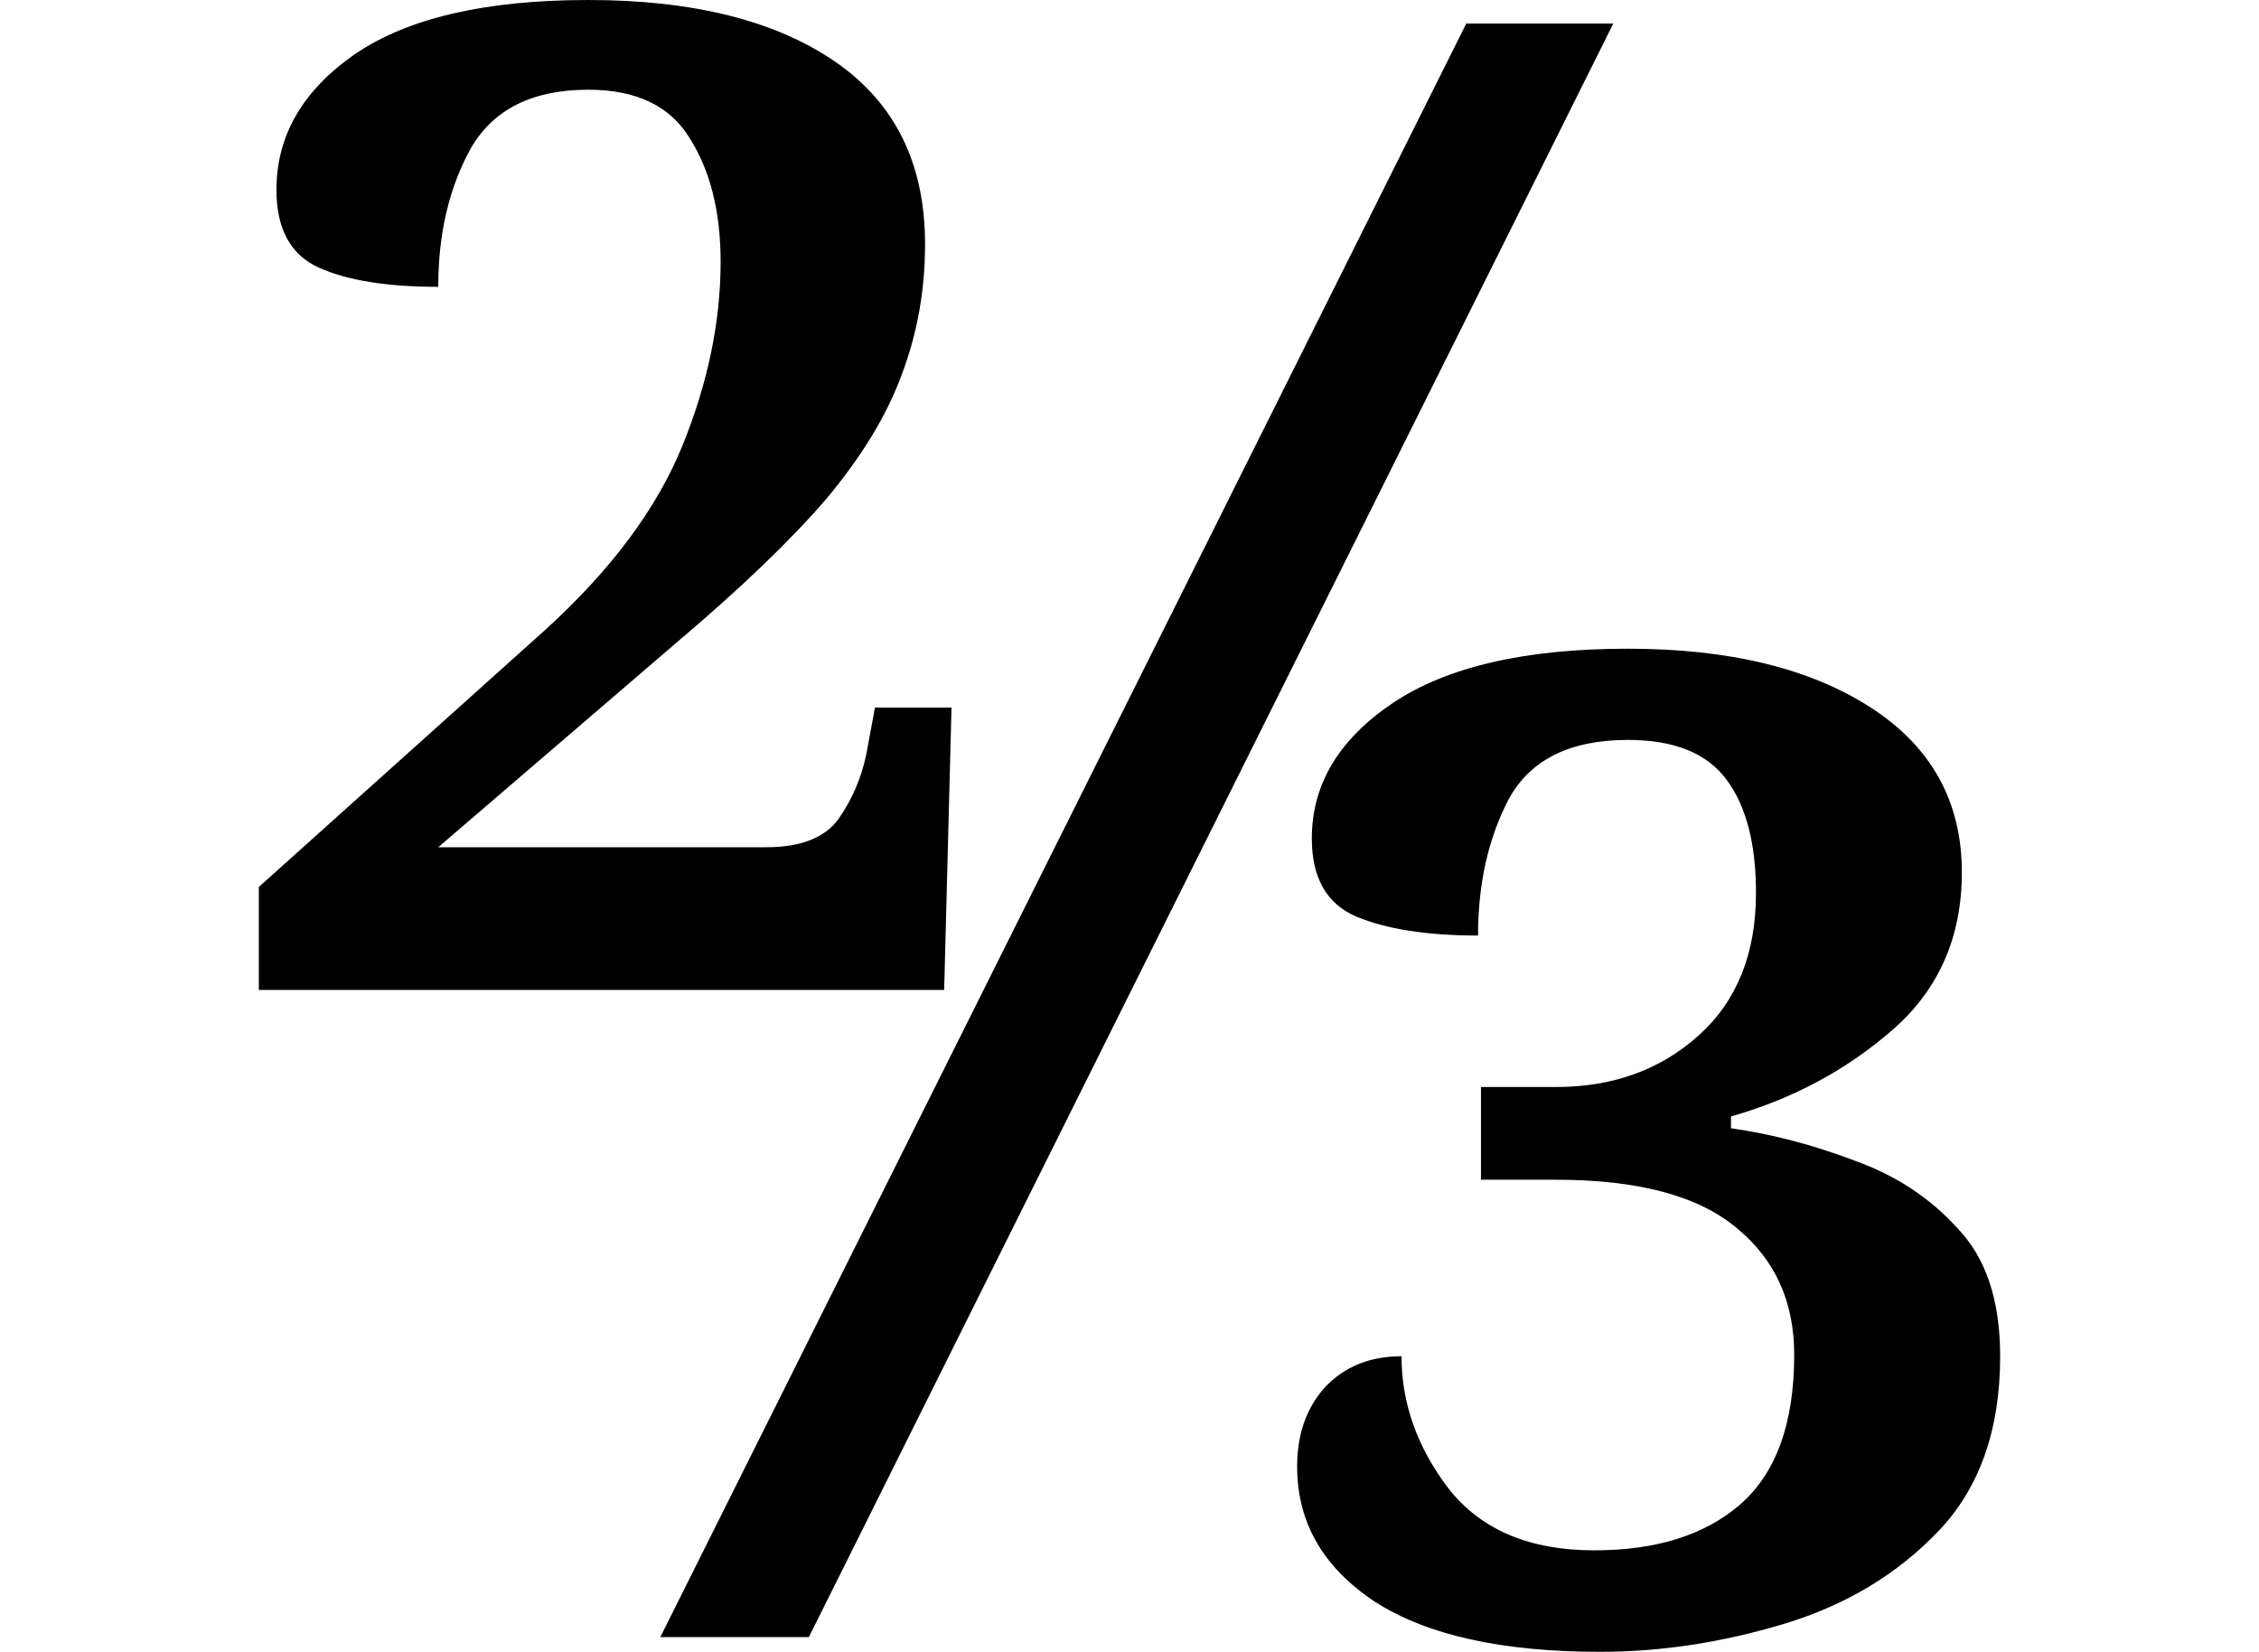<svg height="17.547" viewBox="0 0 24 17.547" width="24" xmlns="http://www.w3.org/2000/svg">
<path d="M1.016,6.875 L1.016,7.969 L4.062,10.703 Q5.109,11.656 5.516,12.656 Q5.922,13.656 5.922,14.609 Q5.922,15.406 5.594,15.922 Q5.281,16.438 4.516,16.438 Q3.625,16.438 3.266,15.812 Q2.922,15.188 2.922,14.344 Q2.109,14.344 1.656,14.547 Q1.203,14.75 1.203,15.375 Q1.203,16.234 2.031,16.812 Q2.875,17.391 4.516,17.391 Q6.188,17.391 7.141,16.734 Q8.094,16.078 8.094,14.797 Q8.094,14.062 7.844,13.406 Q7.609,12.766 7.047,12.094 Q6.484,11.438 5.469,10.578 L2.922,8.391 L6.406,8.391 Q6.953,8.391 7.172,8.688 Q7.391,9 7.469,9.375 L7.562,9.875 L8.375,9.875 L8.297,6.875 Z M5.281,0 L13.844,17.141 L15.406,17.141 L6.859,0 Z M15.266,-0.156 Q13.703,-0.156 12.875,0.375 Q12.047,0.922 12.047,1.812 Q12.047,2.328 12.344,2.656 Q12.656,2.984 13.156,2.984 Q13.156,2.234 13.656,1.578 Q14.172,0.922 15.203,0.922 Q16.188,0.922 16.75,1.406 Q17.328,1.906 17.328,3 Q17.328,3.844 16.719,4.344 Q16.109,4.859 14.797,4.859 L14,4.859 L14,5.844 L14.797,5.844 Q15.703,5.844 16.312,6.391 Q16.922,6.938 16.922,7.906 Q16.922,8.688 16.609,9.109 Q16.297,9.531 15.562,9.531 Q14.641,9.531 14.297,8.906 Q13.969,8.281 13.969,7.453 Q13.156,7.453 12.672,7.656 Q12.203,7.859 12.203,8.484 Q12.203,9.344 13.062,9.922 Q13.922,10.5 15.562,10.5 Q17.172,10.5 18.141,9.875 Q19.109,9.25 19.109,8.125 Q19.109,7.094 18.375,6.453 Q17.641,5.812 16.656,5.531 L16.656,5.406 Q17.312,5.312 17.969,5.062 Q18.625,4.828 19.062,4.344 Q19.516,3.875 19.516,2.984 Q19.516,1.812 18.859,1.125 Q18.203,0.438 17.219,0.141 Q16.234,-0.156 15.266,-0.156 Z" transform="translate(1.734, 17.391) scale(1, -1)"/>
</svg>